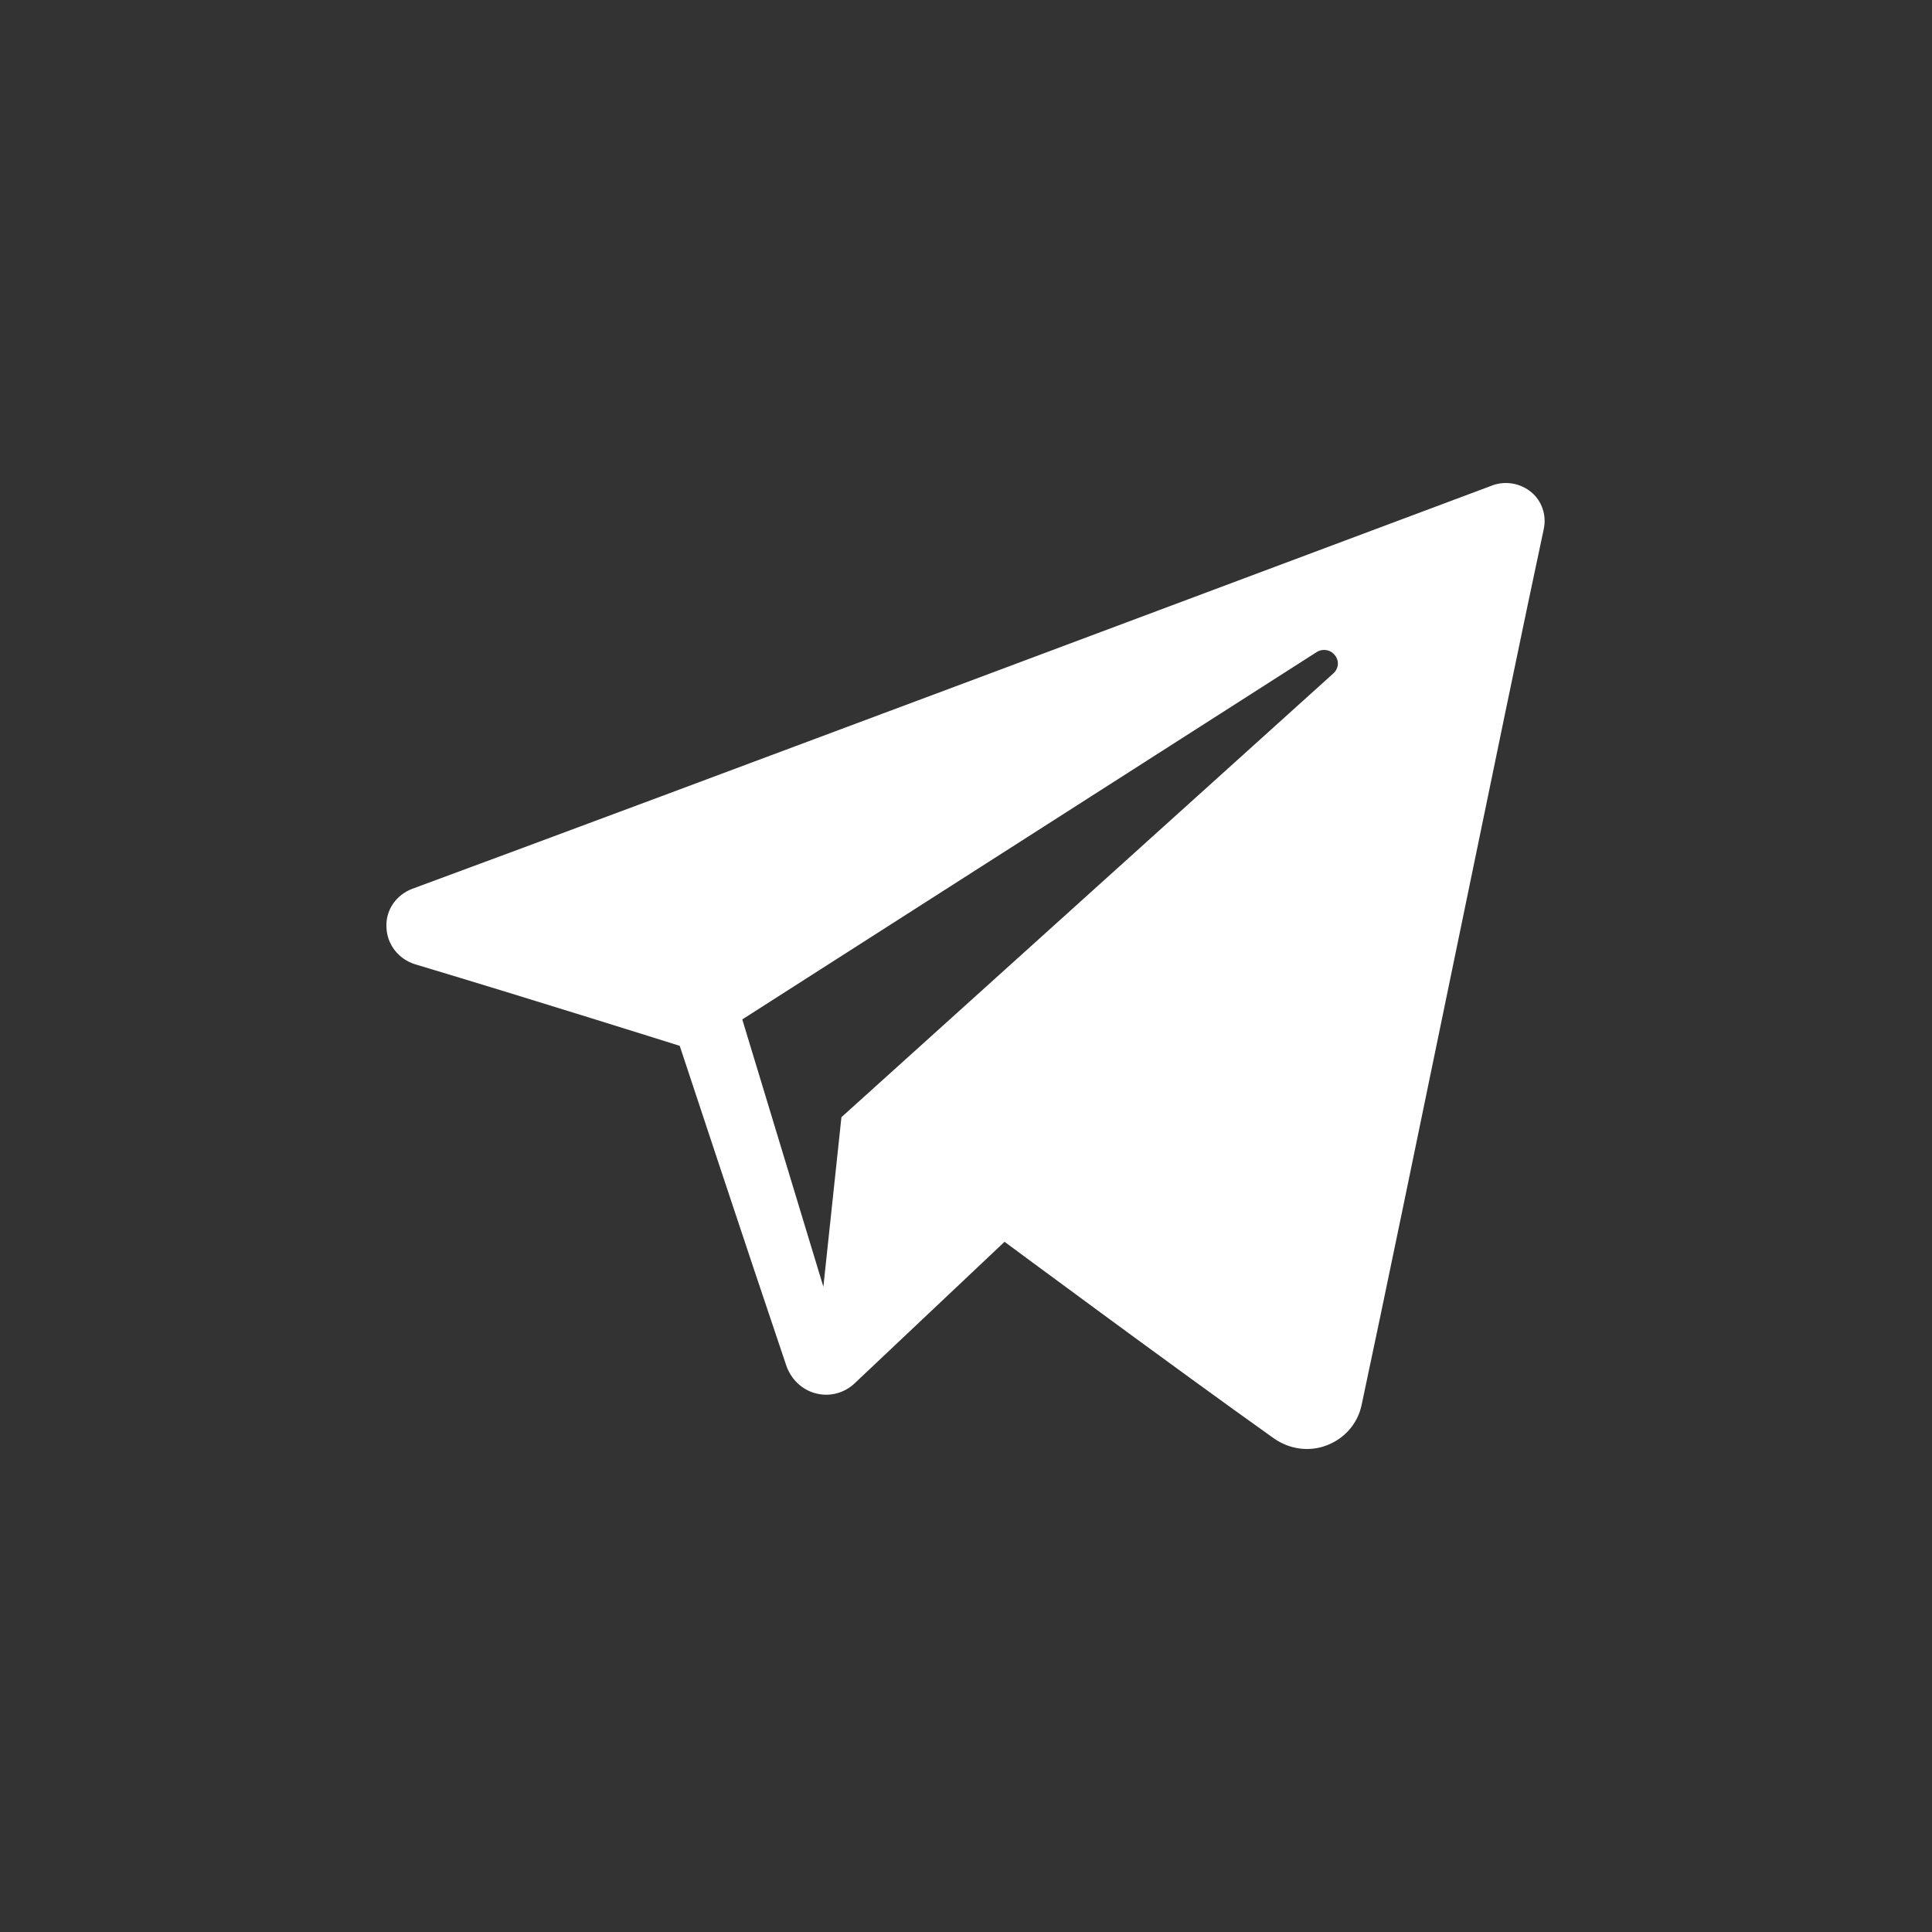 <svg width="40" height="40" viewBox="0 0 40 40" fill="none" xmlns="http://www.w3.org/2000/svg">
<rect x="0" y="0" width="40" height="40" fill="#333333" stroke="none"/>
<path fill-rule="evenodd" clip-rule="evenodd" d="M26.371 29.778C26.697 30.008 27.109 30.065 27.474 29.922C27.848 29.778 28.117 29.461 28.193 29.077C29.066 24.991 31.167 14.66 31.963 10.948C32.021 10.669 31.925 10.372 31.704 10.19C31.484 10.008 31.177 9.95 30.908 10.046C26.726 11.61 13.814 16.454 8.538 18.401C8.203 18.526 7.982 18.842 8.001 19.197C8.011 19.552 8.251 19.859 8.596 19.965C10.965 20.674 14.073 21.653 14.073 21.653C14.073 21.653 15.522 26.037 16.279 28.272C16.375 28.55 16.596 28.77 16.884 28.847C17.172 28.924 17.479 28.847 17.699 28.636C18.917 27.485 20.798 25.71 20.798 25.71C20.798 25.71 24.347 28.339 26.371 29.778ZM15.368 21.106L17.047 26.641L17.421 23.13C17.421 23.13 23.905 17.279 27.608 13.94C27.714 13.845 27.733 13.681 27.637 13.566C27.551 13.451 27.388 13.422 27.263 13.499C22.975 16.243 15.368 21.106 15.368 21.106Z" fill="white"/>
</svg>
